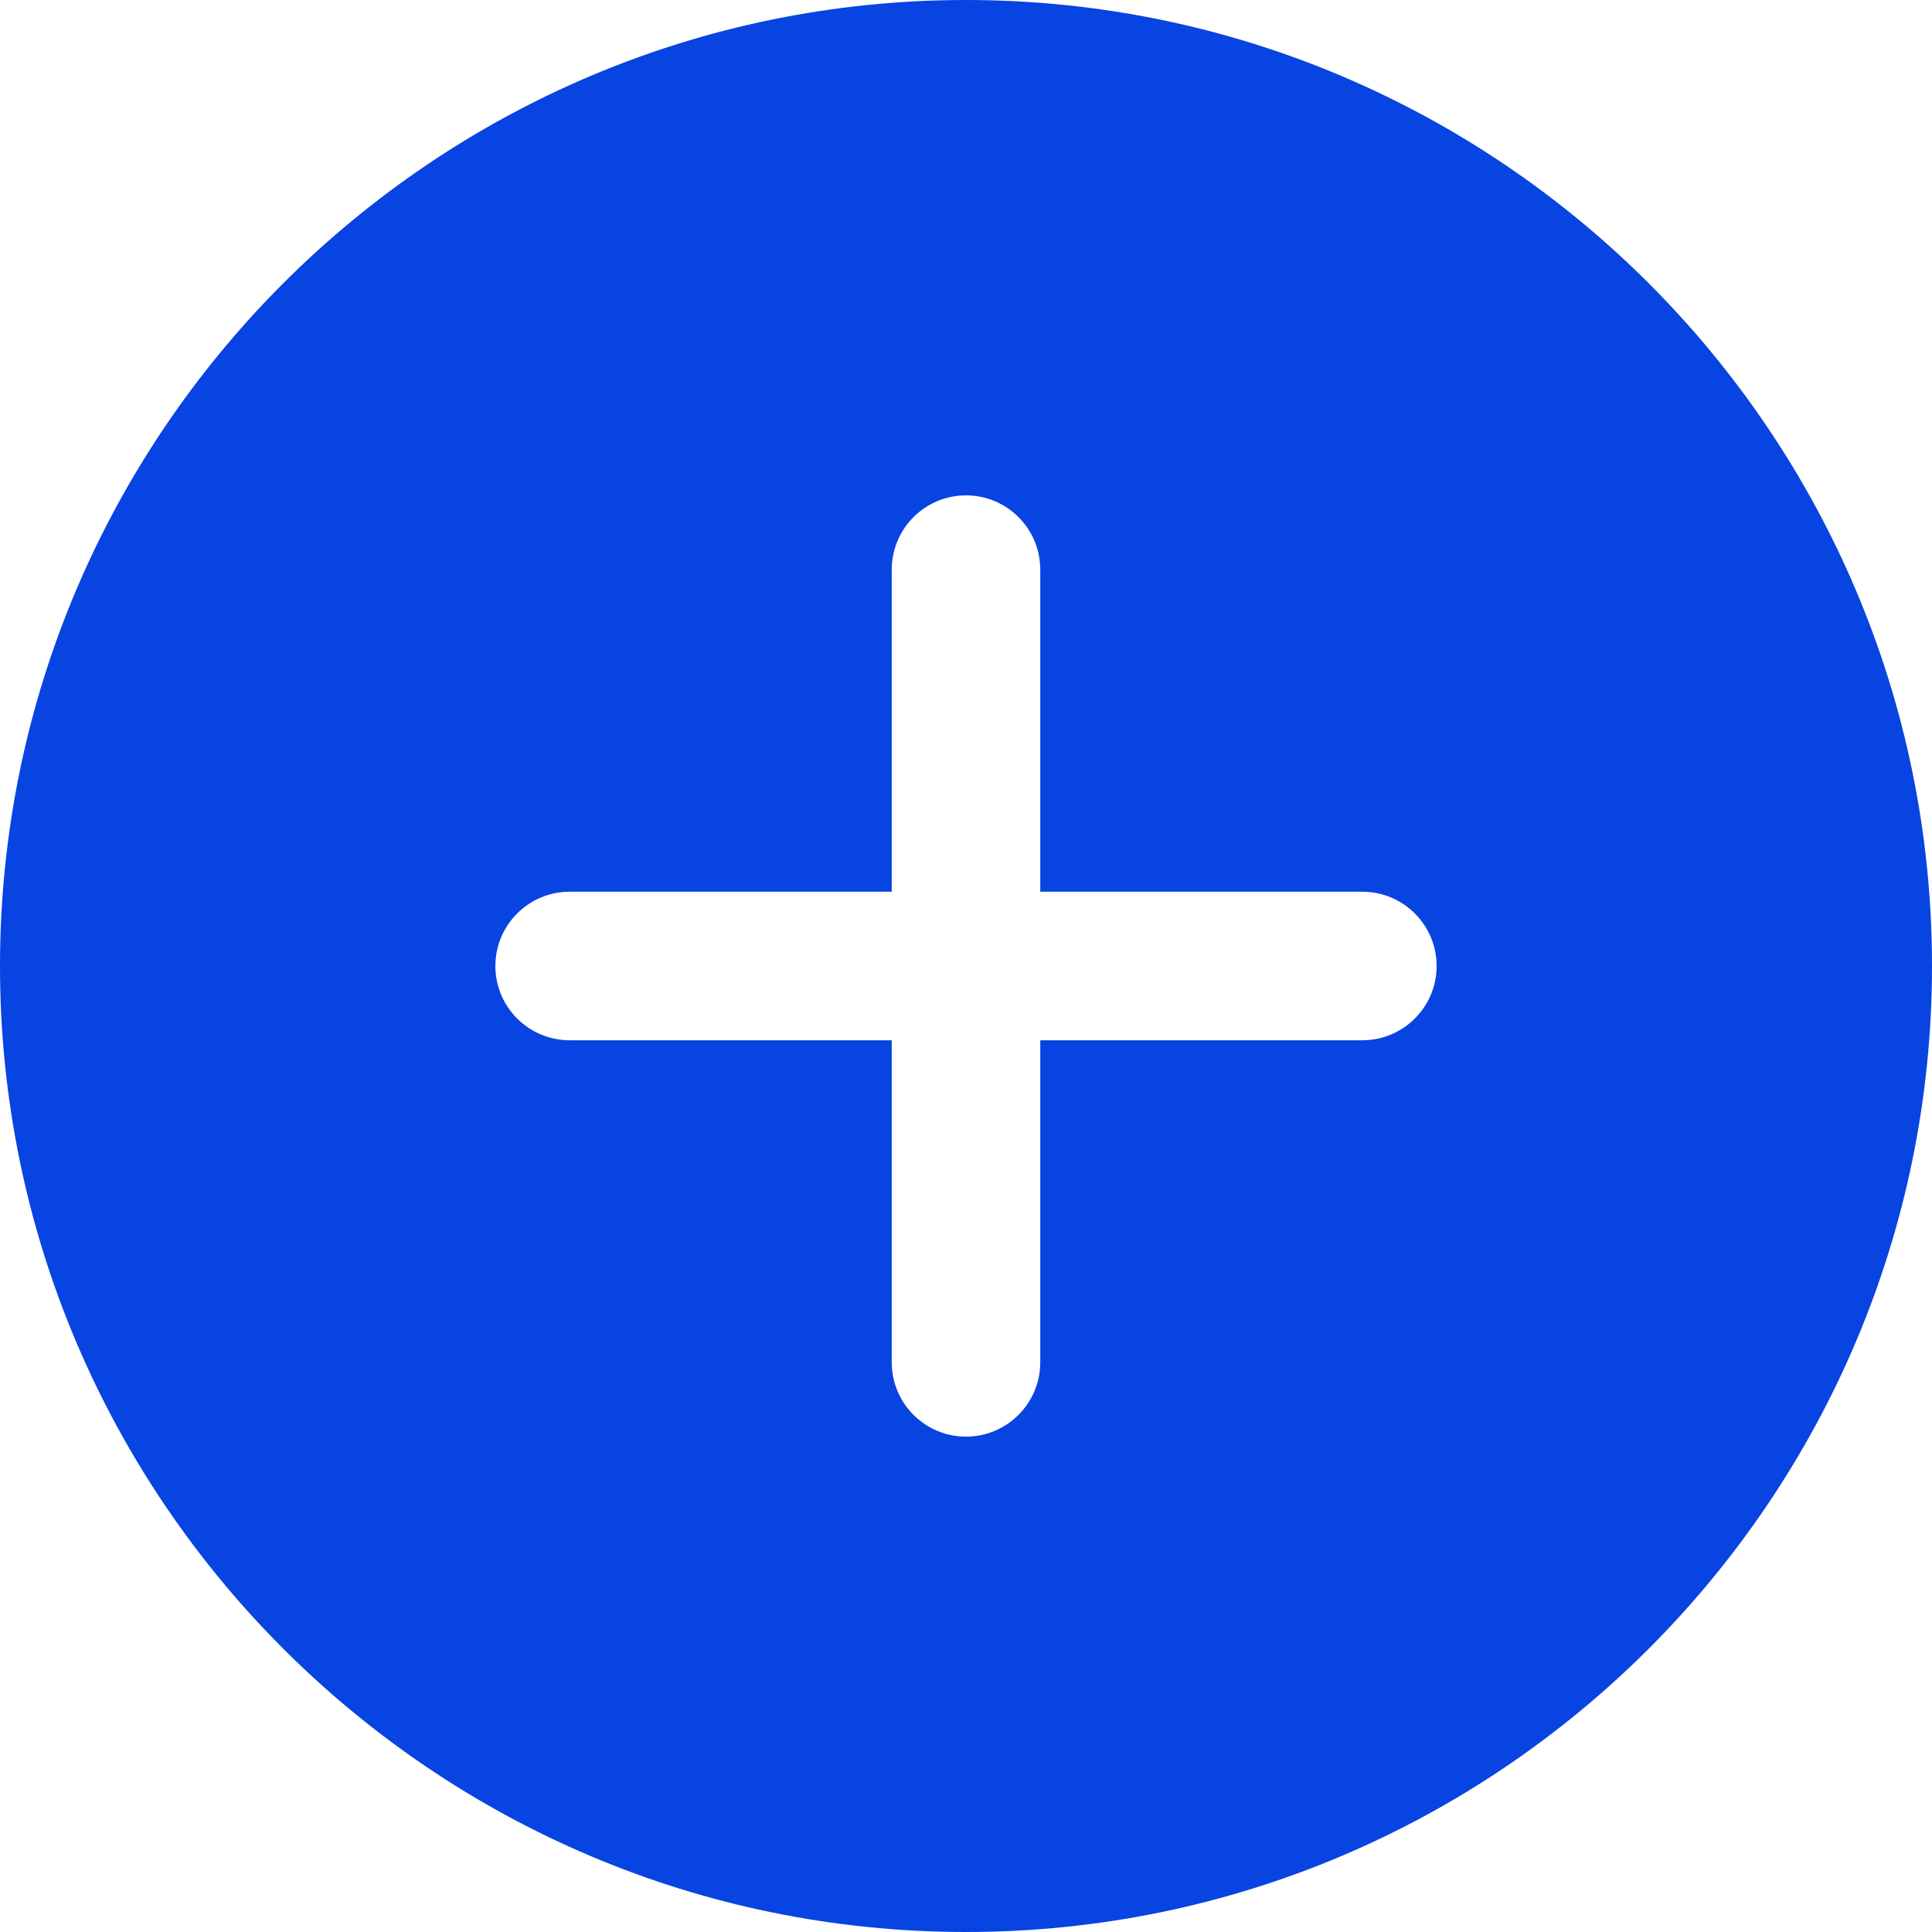 <svg width="25" height="25" viewBox="0 0 25 25" fill="none" xmlns="http://www.w3.org/2000/svg">
<path d="M12.5 0C5.608 0 0 5.608 0 12.5C0 19.392 5.608 25 12.5 25C19.392 25 25 19.392 25 12.5C25 5.608 19.392 0 12.5 0ZM17.628 13.461H13.461V17.628C13.461 18.159 13.031 18.59 12.5 18.59C11.969 18.59 11.539 18.159 11.539 17.628V13.461H7.372C6.841 13.461 6.41 13.031 6.41 12.5C6.41 11.969 6.841 11.539 7.372 11.539H11.539V7.372C11.539 6.841 11.969 6.41 12.5 6.41C13.031 6.41 13.461 6.841 13.461 7.372V11.539H17.628C18.159 11.539 18.59 11.969 18.59 12.5C18.59 13.031 18.159 13.461 17.628 13.461Z" fill="#0744E1"/>
</svg>
